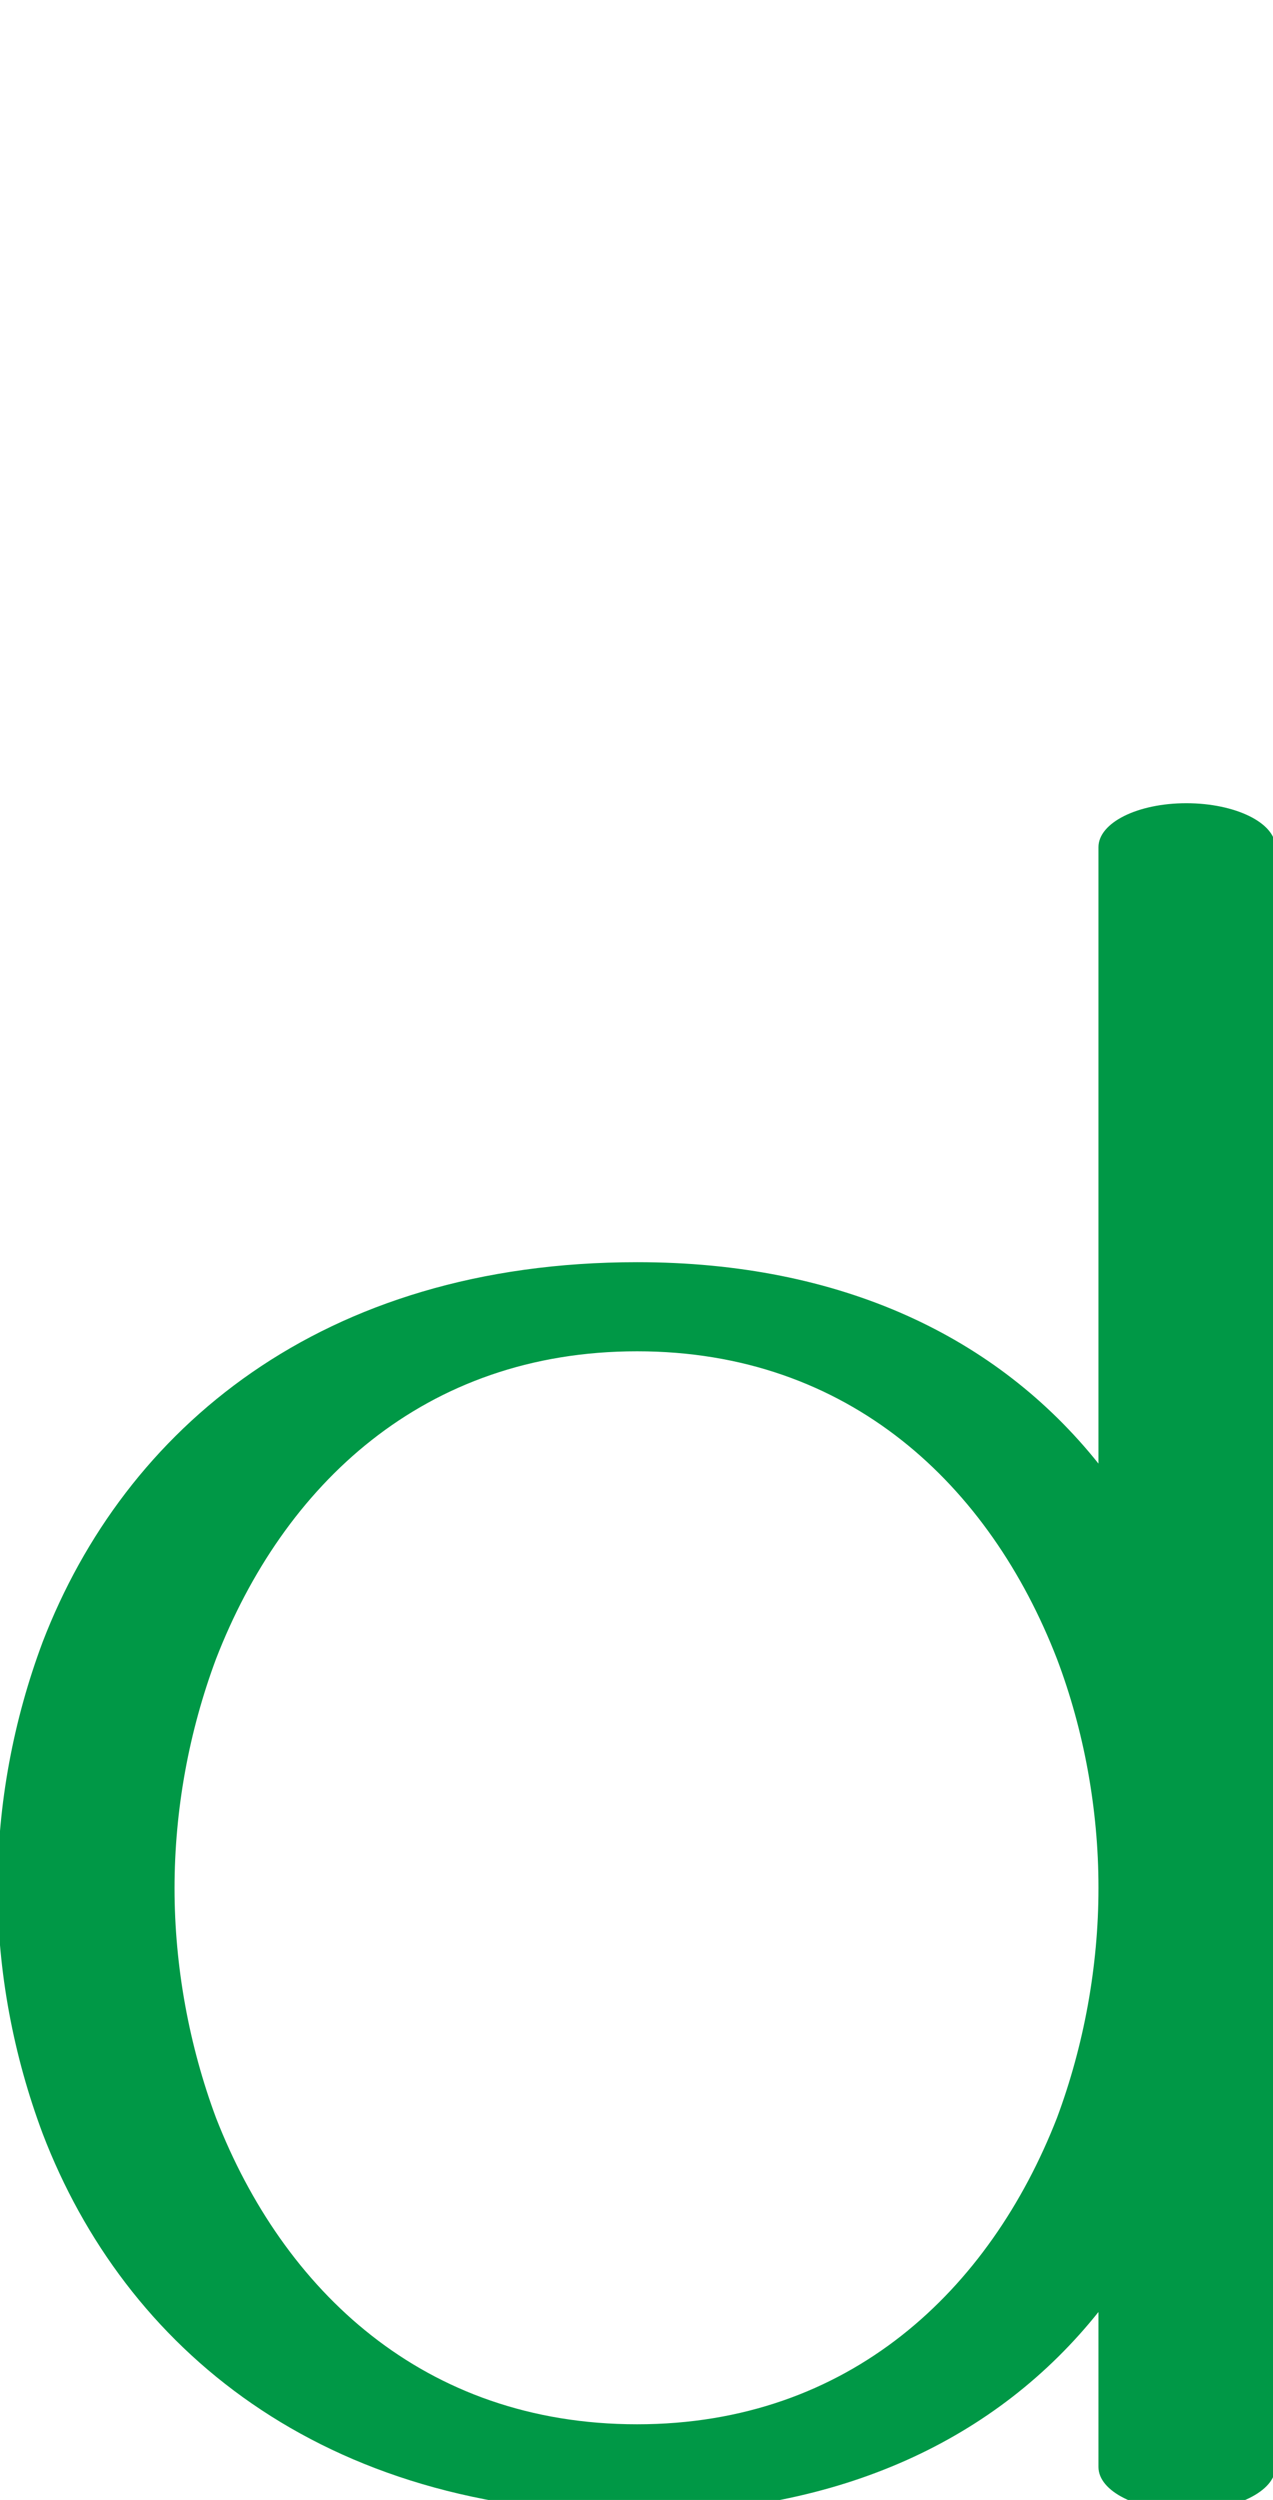 <?xml version="1.0" encoding="UTF-8"?>
<!DOCTYPE svg PUBLIC "-//W3C//DTD SVG 1.1//EN" "http://www.w3.org/Graphics/SVG/1.1/DTD/svg11.dtd">
<!-- Creator: CorelDRAW X8 -->
<svg xmlns="http://www.w3.org/2000/svg" xml:space="preserve" width="1043px" height="2048px" version="1.1" style="shape-rendering:geometricPrecision; text-rendering:geometricPrecision; image-rendering:optimizeQuality; fill-rule:evenodd; clip-rule:evenodd"
viewBox="0 0 1043 2048"
 xmlns:xlink="http://www.w3.org/1999/xlink">
 <defs>
  <style type="text/css">
   <![CDATA[
    .fil0 {fill:#009846;fill-rule:nonzero}
   ]]>
  </style>
 </defs>
 <g id="Layer_x0020_1">
  <path class="fil0" d="M1045 694c0,-20 -33,-36 -73,-36 -40,0 -72,16 -72,36l0 505c-83,-104 -211,-165 -378,-165 -259,0 -420,137 -487,311 -24,64 -37,133 -37,202 0,68 13,137 37,201 67,175 228,311 487,311 167,0 295,-61 378,-165l0 127c0,20 32,36 72,36 40,0 73,-16 73,-36l0 -1327zm-145 852l0 1c0,64 -12,129 -34,188 -55,141 -170,251 -344,251 -175,0 -290,-110 -345,-251 -22,-59 -34,-124 -34,-188 0,-65 12,-129 34,-188 55,-142 170,-252 345,-252 174,0 289,110 344,252 22,58 34,123 34,187z"/>
 </g>
</svg>
